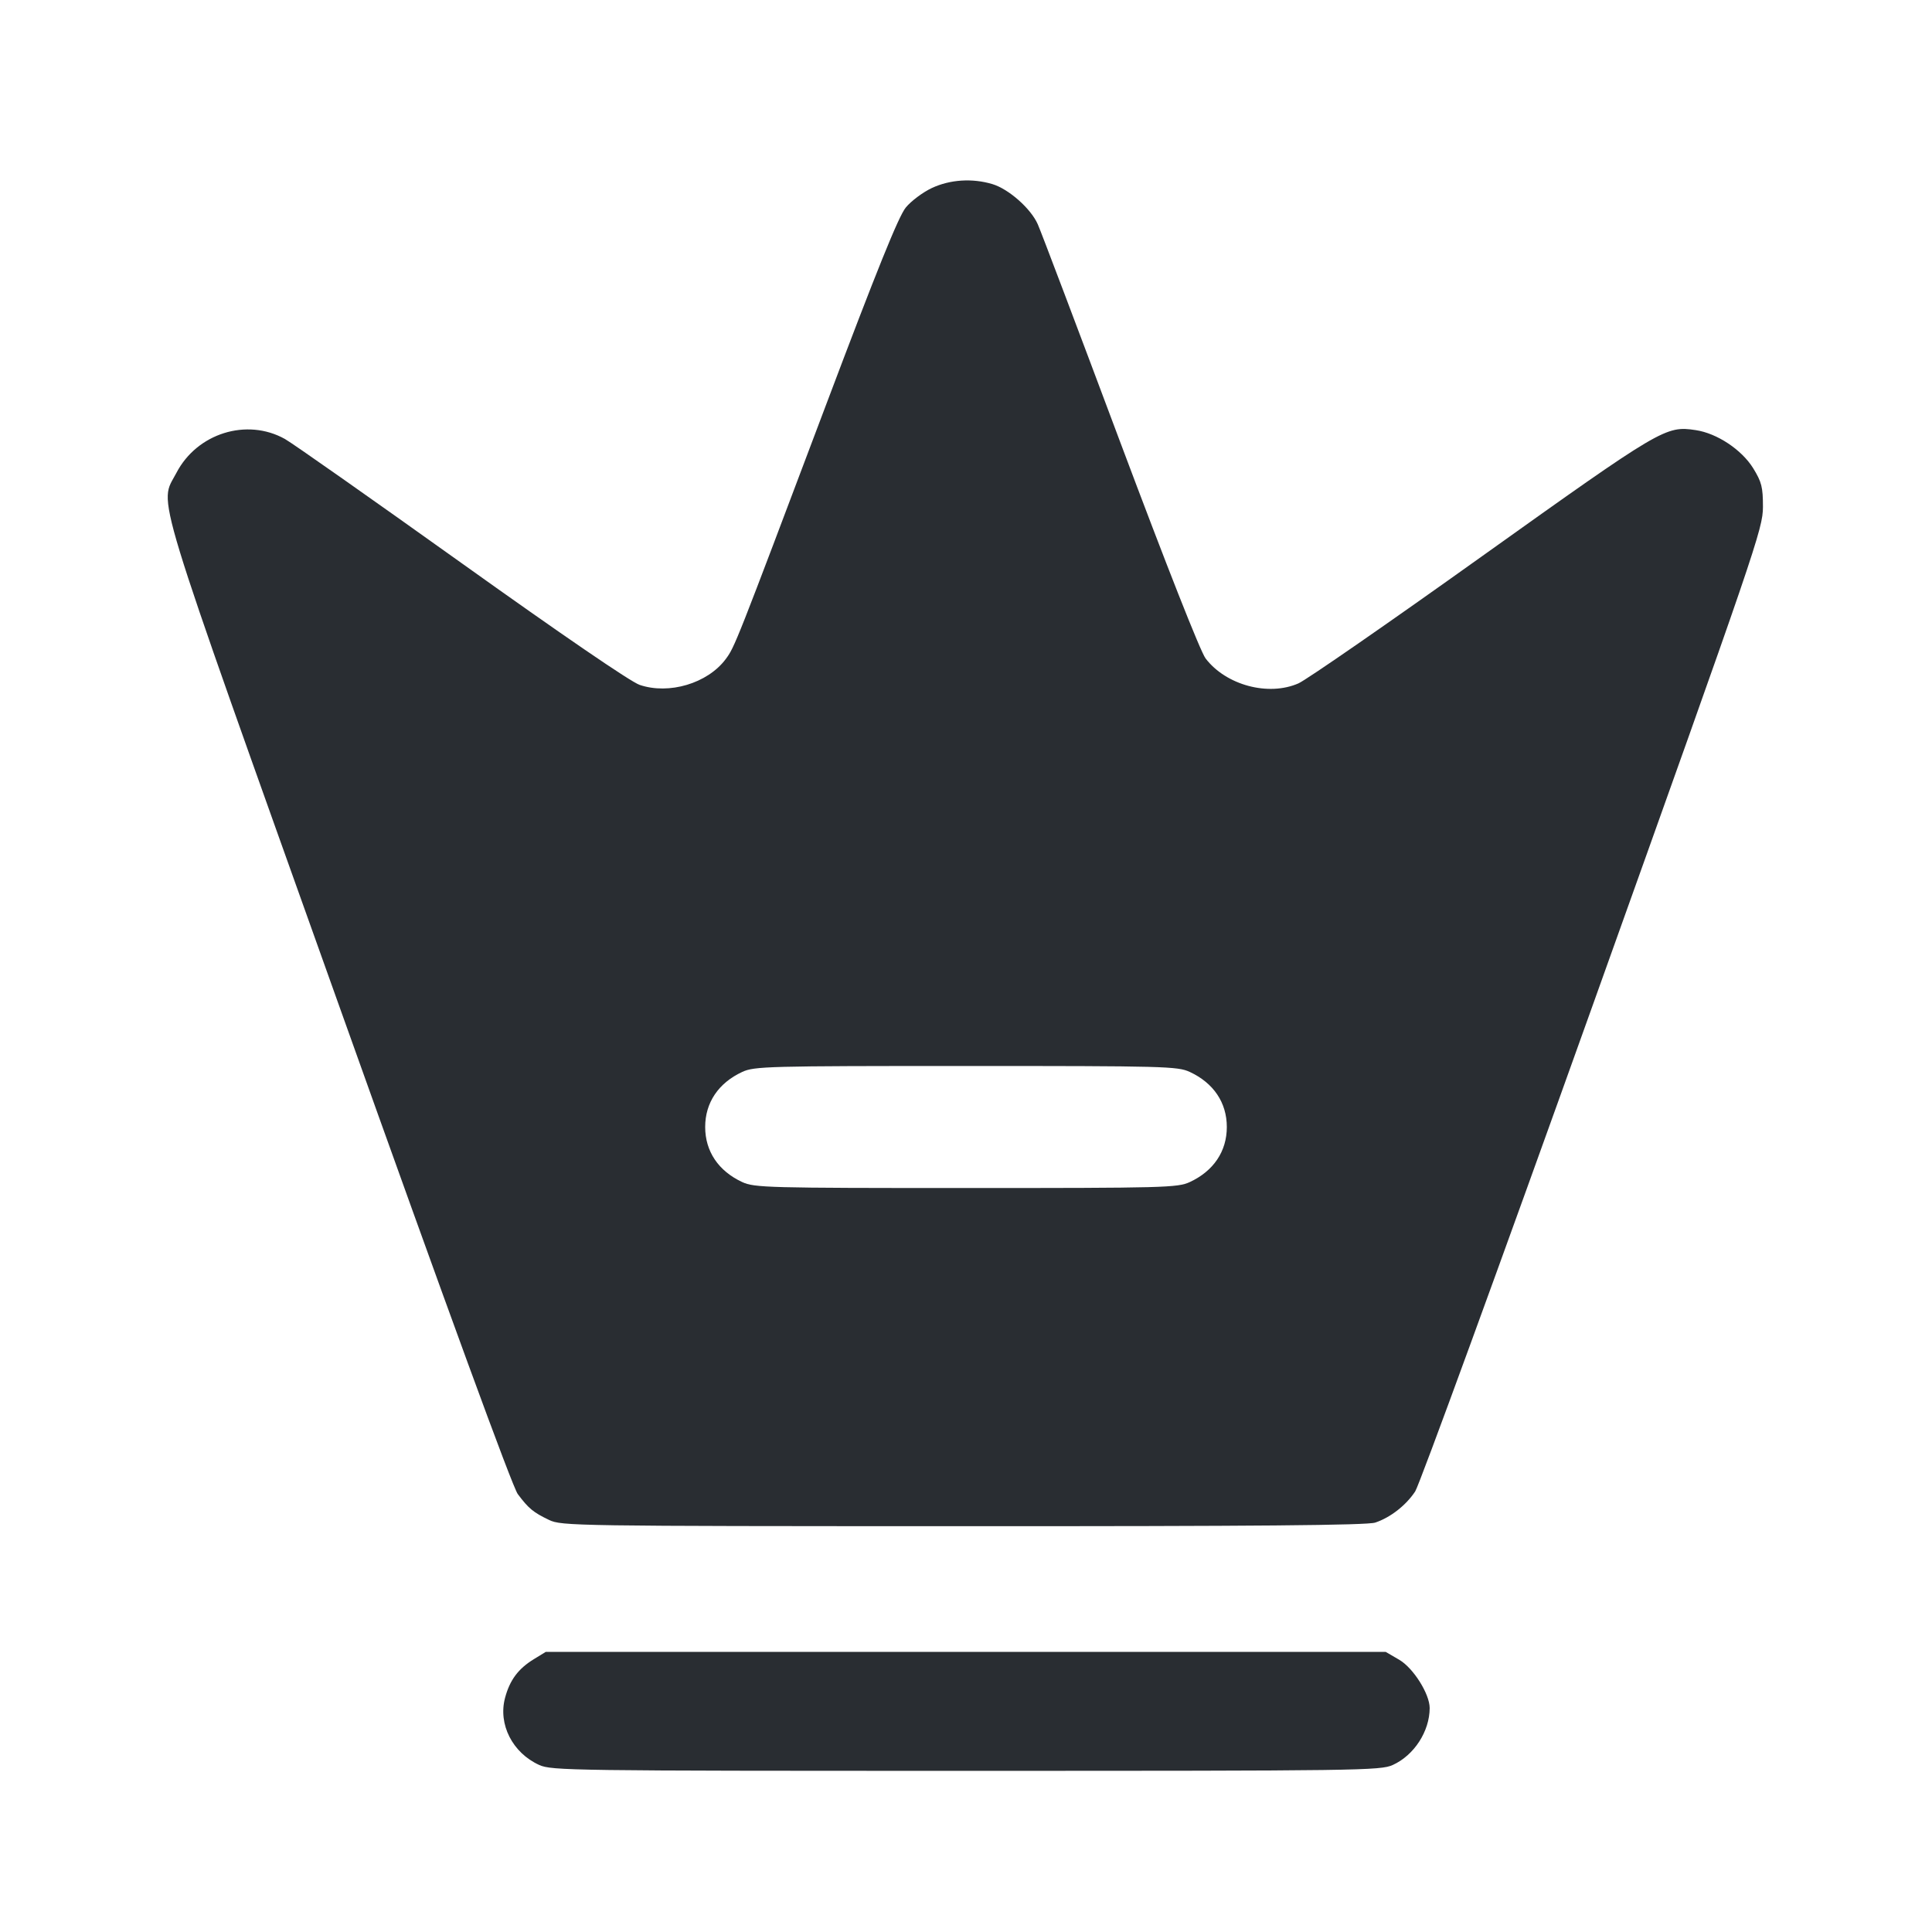 <svg width="24" height="24" viewBox="0 0 24 24" fill="none" xmlns="http://www.w3.org/2000/svg"><path d="M11.577 2.335 C 11.466 2.387,11.319 2.496,11.252 2.578 C 11.163 2.686,10.897 3.344,10.260 5.033 C 9.134 8.019,9.127 8.037,9.014 8.189 C 8.789 8.489,8.311 8.632,7.946 8.508 C 7.834 8.470,6.982 7.887,5.735 6.996 C 4.619 6.199,3.631 5.504,3.539 5.453 C 3.066 5.189,2.447 5.382,2.191 5.875 C 1.976 6.288,1.852 5.882,4.204 12.470 C 5.578 16.318,6.365 18.469,6.432 18.560 C 6.566 18.739,6.624 18.787,6.820 18.881 C 6.975 18.956,7.129 18.958,11.964 18.959 C 15.586 18.960,16.985 18.948,17.084 18.914 C 17.272 18.851,17.465 18.701,17.580 18.527 C 17.633 18.446,18.627 15.725,19.788 12.480 C 21.819 6.804,21.899 6.569,21.900 6.297 C 21.900 6.051,21.884 5.988,21.779 5.817 C 21.636 5.586,21.329 5.382,21.064 5.343 C 20.692 5.287,20.645 5.315,18.410 6.910 C 17.257 7.734,16.231 8.444,16.130 8.489 C 15.757 8.653,15.230 8.512,14.976 8.179 C 14.912 8.094,14.496 7.039,13.915 5.490 C 13.390 4.087,12.930 2.871,12.892 2.787 C 12.807 2.592,12.531 2.348,12.328 2.287 C 12.078 2.212,11.803 2.230,11.577 2.335 M14.780 13.316 C 15.075 13.453,15.240 13.697,15.240 14.000 C 15.240 14.303,15.075 14.547,14.780 14.684 C 14.629 14.754,14.466 14.758,12.000 14.758 C 9.534 14.758,9.371 14.754,9.220 14.684 C 8.925 14.547,8.760 14.303,8.760 14.000 C 8.760 13.697,8.925 13.453,9.220 13.316 C 9.371 13.246,9.534 13.242,12.000 13.242 C 14.466 13.242,14.629 13.246,14.780 13.316 M6.633 20.610 C 6.438 20.729,6.333 20.870,6.274 21.091 C 6.186 21.420,6.366 21.774,6.698 21.925 C 6.852 21.995,7.099 21.998,12.000 21.998 C 16.901 21.998,17.148 21.995,17.302 21.925 C 17.567 21.804,17.759 21.508,17.760 21.218 C 17.760 21.044,17.558 20.722,17.383 20.619 L 17.213 20.520 11.996 20.520 L 6.780 20.520 6.633 20.610 " fill="#292D32" stroke="none" fill-rule="evenodd"></path></svg>